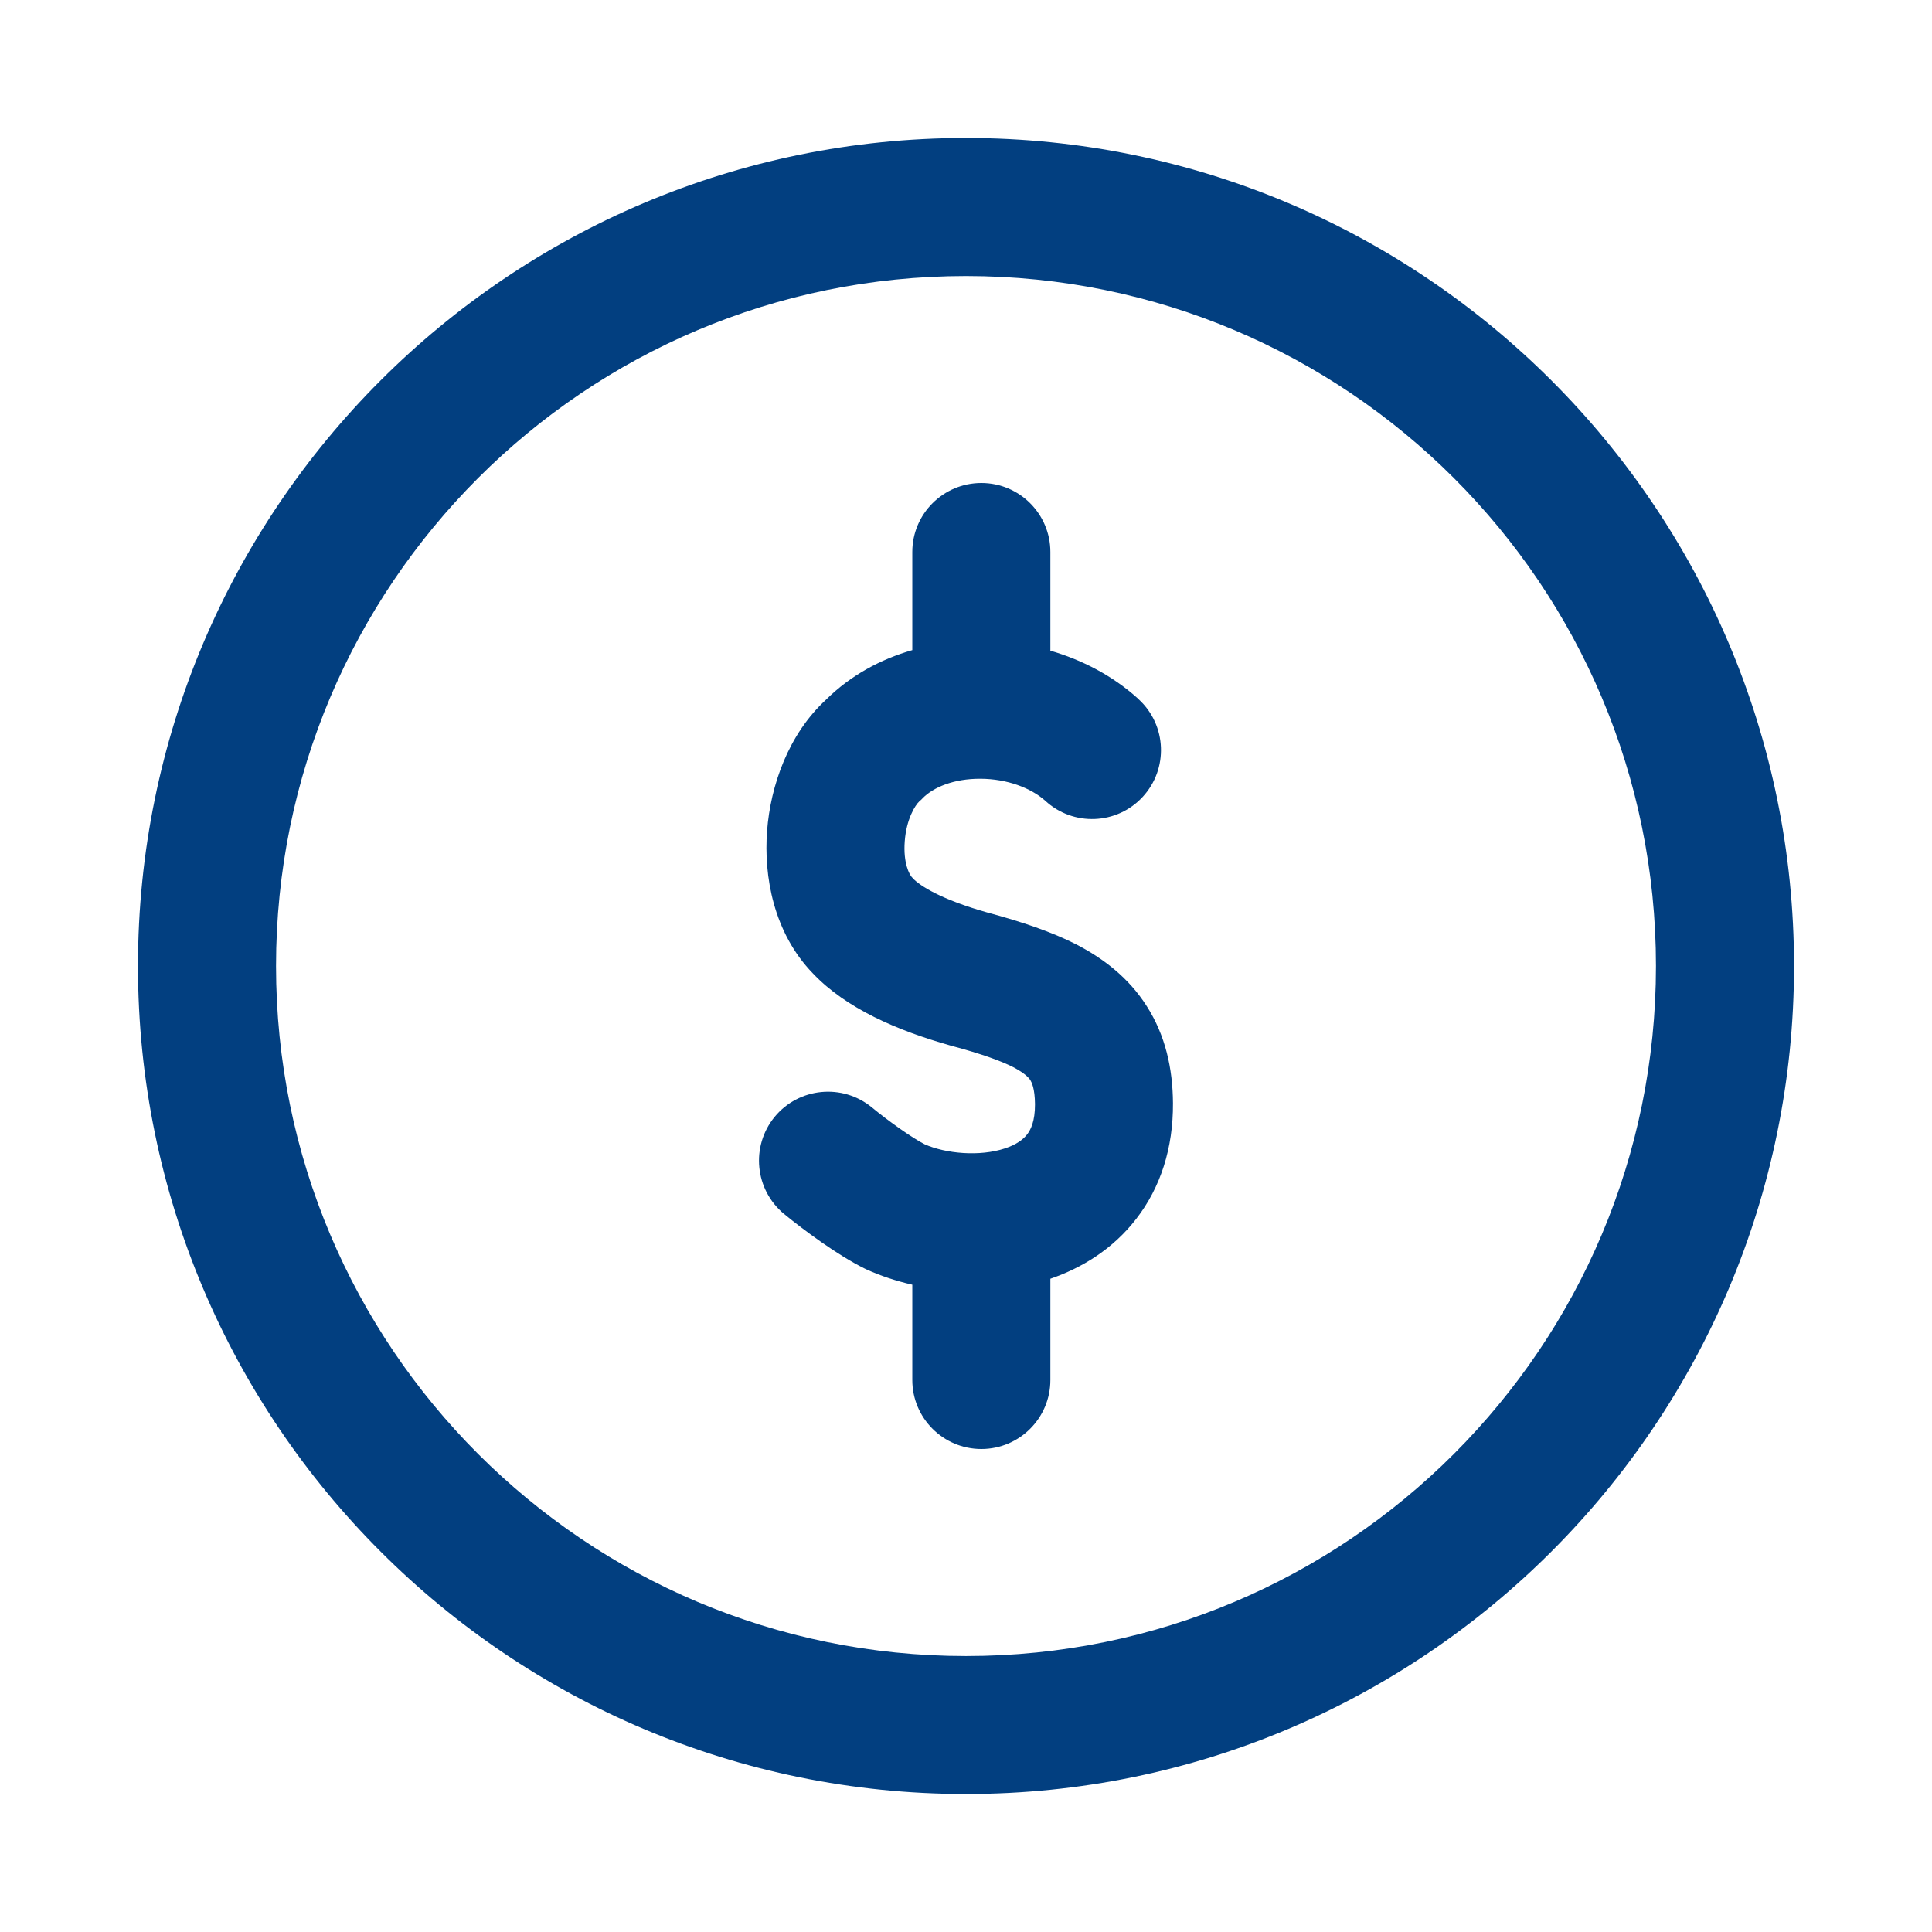 <svg width="24" height="24" viewBox="0 0 24 24" fill="none" xmlns="http://www.w3.org/2000/svg">
<path fill-rule="evenodd" clipRule="evenodd" d="M4.727 4.727C6.587 2.867 9.16 1.714 12 1.714C14.84 1.714 17.413 2.867 19.273 4.727C21.134 6.587 22.286 9.16 22.286 12C22.286 14.84 21.134 17.413 19.273 19.273C17.413 21.134 14.84 22.286 12 22.286C9.16 22.286 6.587 21.134 4.727 19.273C2.866 17.413 1.714 14.84 1.714 12C1.714 9.16 2.866 6.587 4.727 4.727ZM12 3.429C9.633 3.429 7.491 4.387 5.939 5.939C4.387 7.491 3.429 9.633 3.429 12C3.429 14.367 4.387 16.509 5.939 18.061C7.491 19.613 9.633 20.572 12 20.572C14.367 20.572 16.509 19.613 18.061 18.061C19.613 16.509 20.571 14.367 20.571 12C20.571 9.633 19.613 7.491 18.061 5.939C16.509 4.387 14.367 3.429 12 3.429ZM12.191 6C12.664 6 13.048 6.384 13.048 6.857V8.083C13.44 8.197 13.817 8.391 14.133 8.675L14.141 8.682L14.141 8.682L14.146 8.688C14.494 9.009 14.516 9.551 14.195 9.899C13.874 10.247 13.332 10.268 12.984 9.947L12.983 9.946C12.805 9.788 12.51 9.675 12.18 9.674C11.845 9.672 11.594 9.782 11.463 9.914L11.444 9.934L11.423 9.952C11.366 10.004 11.259 10.179 11.239 10.451C11.218 10.724 11.299 10.868 11.329 10.899L11.336 10.905L11.341 10.912C11.428 11.004 11.691 11.174 12.266 11.336C12.695 11.451 13.069 11.578 13.372 11.733L13.376 11.735C13.7 11.904 14.018 12.14 14.246 12.5C14.477 12.862 14.568 13.272 14.571 13.703L14.571 13.706C14.574 14.258 14.419 14.749 14.114 15.142C13.822 15.52 13.434 15.753 13.048 15.885V17.143C13.048 17.616 12.664 18 12.191 18C11.717 18 11.333 17.616 11.333 17.143V15.959C11.129 15.912 10.935 15.848 10.761 15.768L10.751 15.763L10.74 15.758C10.406 15.593 9.985 15.281 9.741 15.081C9.376 14.78 9.323 14.24 9.623 13.874C9.924 13.509 10.464 13.456 10.83 13.756C11.041 13.93 11.332 14.136 11.487 14.215C11.75 14.331 12.169 14.37 12.483 14.266C12.627 14.219 12.711 14.154 12.759 14.092C12.802 14.037 12.858 13.932 12.857 13.716C12.855 13.52 12.816 13.446 12.8 13.419C12.782 13.391 12.736 13.335 12.588 13.257C12.441 13.182 12.2 13.093 11.818 12.991L11.807 12.988L11.807 12.988C11.141 12.8 10.512 12.527 10.1 12.094C9.608 11.588 9.486 10.883 9.529 10.32C9.572 9.761 9.792 9.123 10.262 8.691C10.569 8.387 10.944 8.188 11.333 8.076V6.857C11.333 6.384 11.717 6 12.191 6Z" fill="#023F80"/>
</svg>
